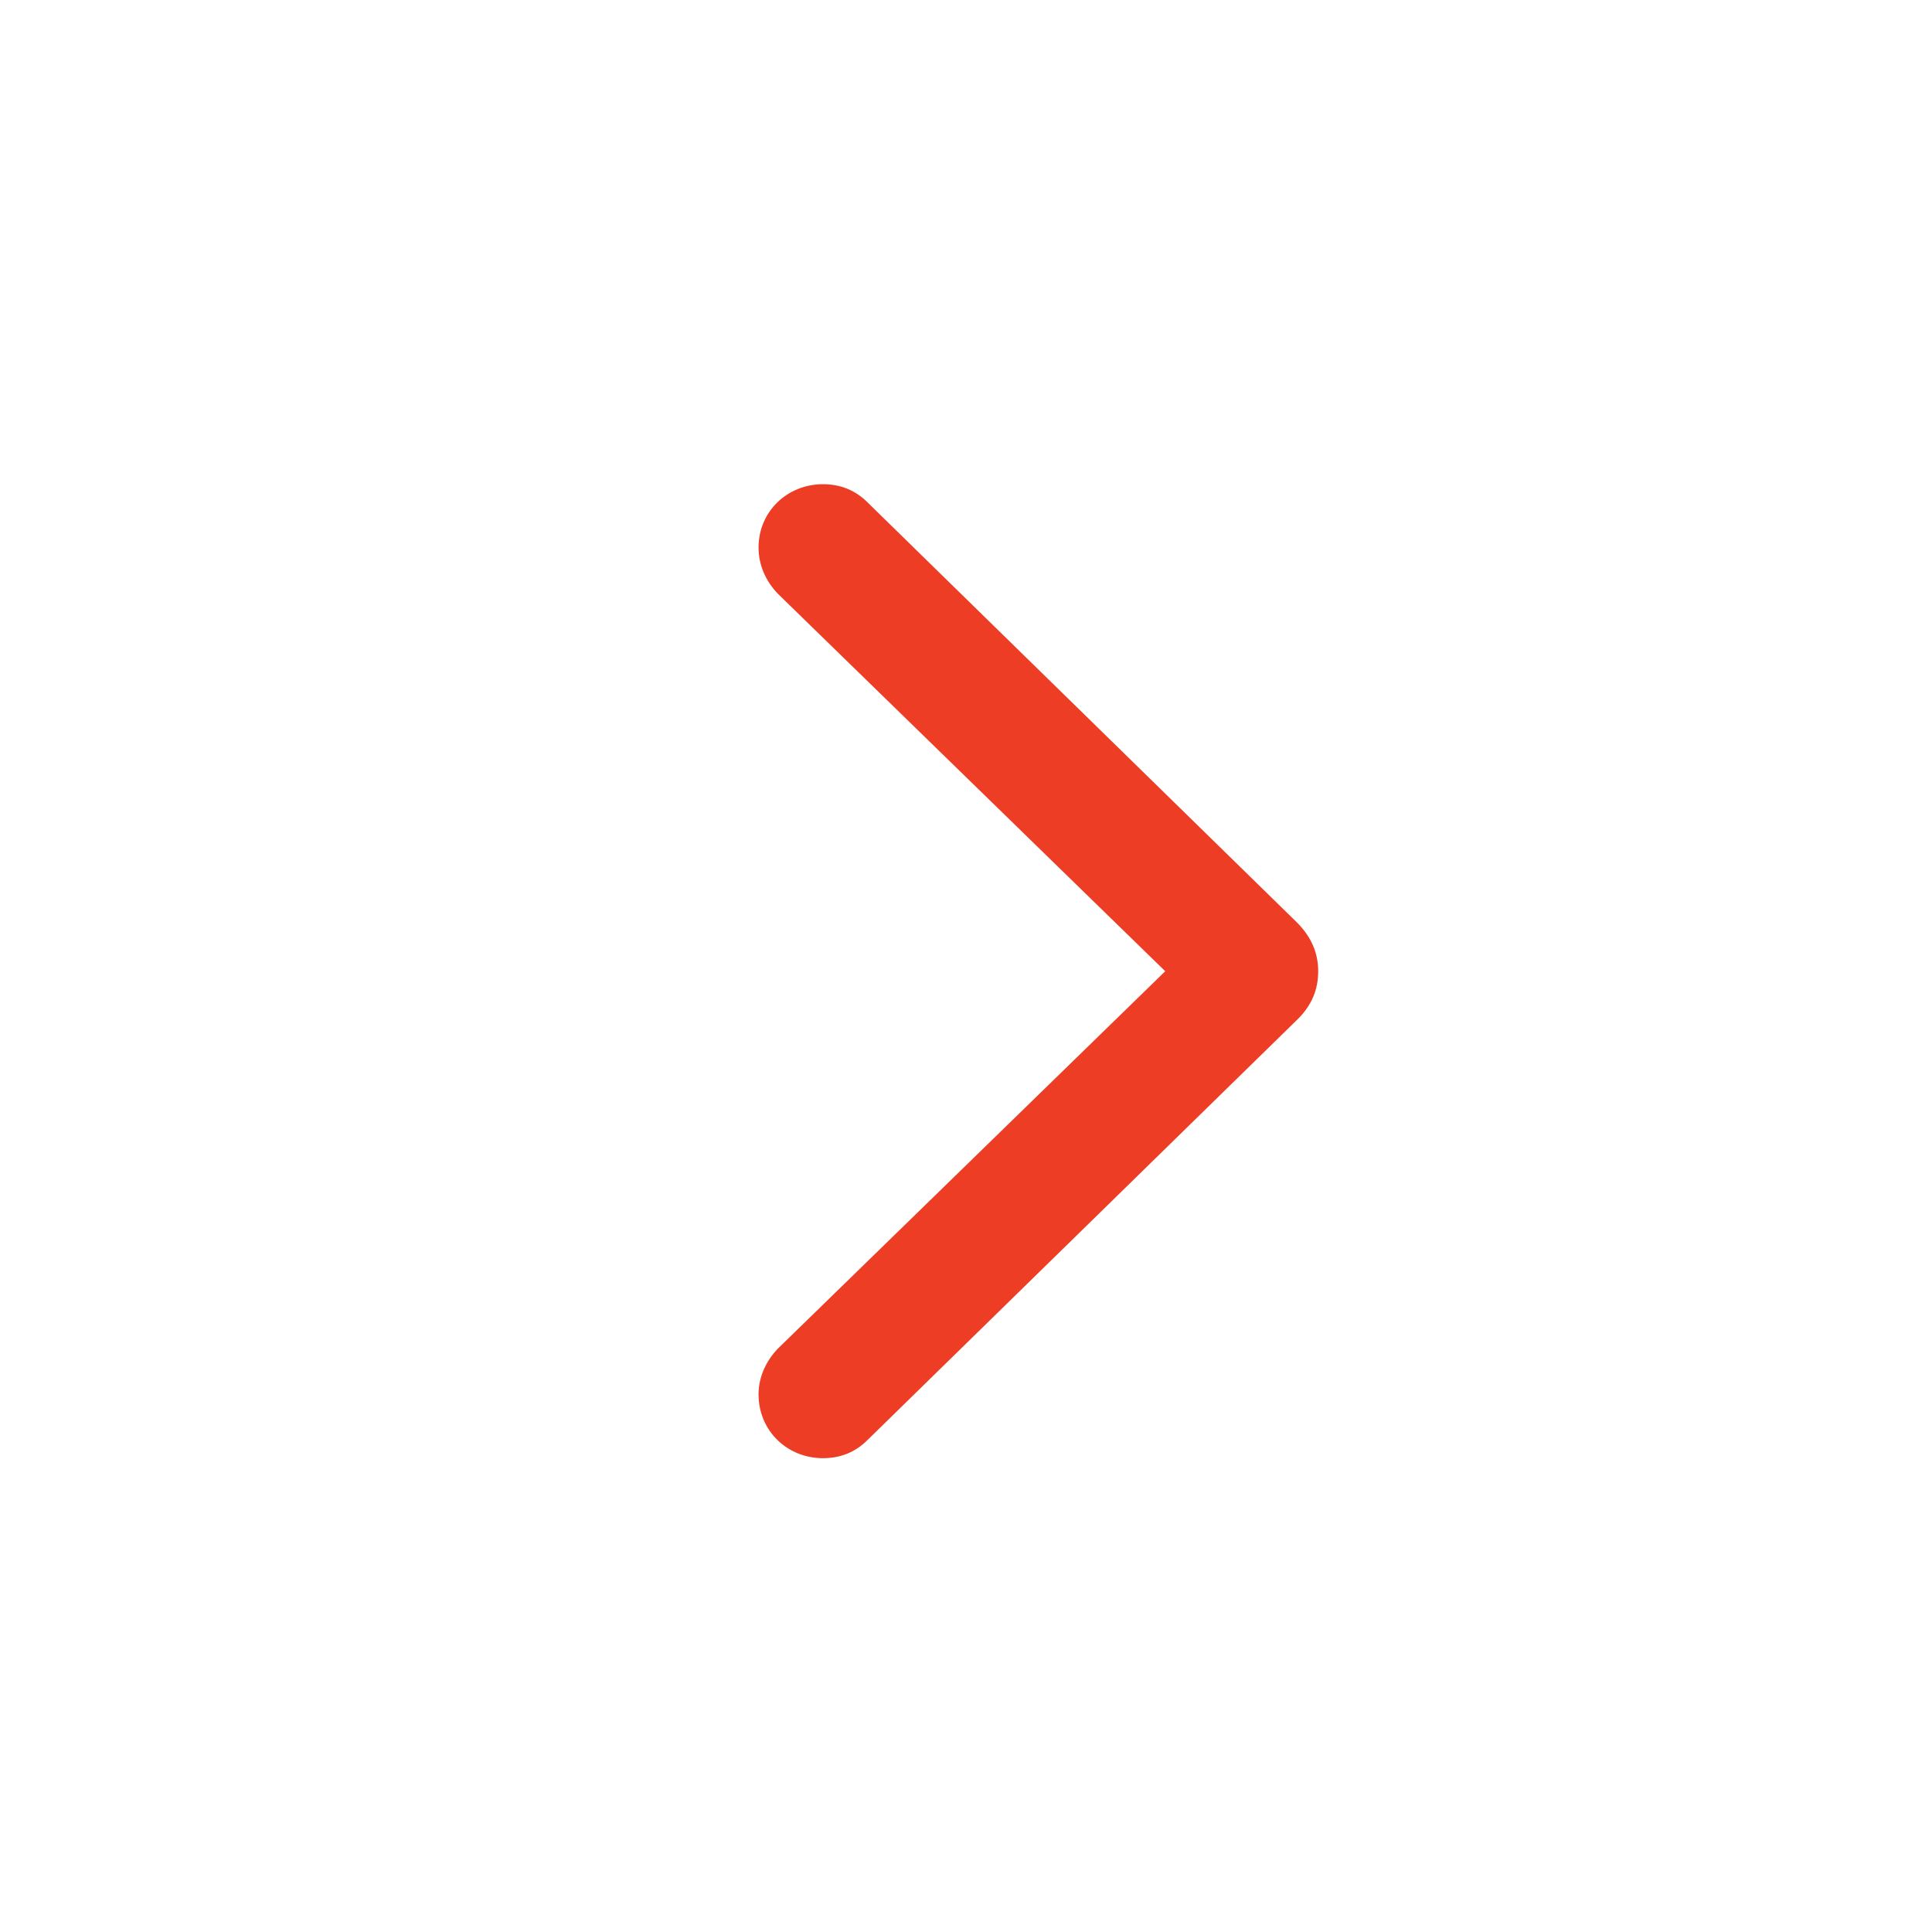 <svg width="24" height="24" viewBox="0 0 24 24" fill="none" xmlns="http://www.w3.org/2000/svg">
    <g clip-path="url(#clip0_4197_83854)">
        <path d="M16.375 12.065C16.375 11.832 16.286 11.634 16.108 11.456L10.776 6.24C10.626 6.09 10.441 6.015 10.223 6.015C9.778 6.015 9.423 6.356 9.423 6.801C9.423 7.02 9.512 7.218 9.662 7.375L14.475 12.065L9.662 16.754C9.519 16.904 9.423 17.102 9.423 17.321C9.423 17.773 9.778 18.114 10.223 18.114C10.441 18.114 10.626 18.039 10.776 17.889L16.108 12.673C16.293 12.495 16.375 12.297 16.375 12.065Z" fill="#ED3D25"/>
    </g>
    <defs>
        <clipPath id="clip0_4197_83854">
            <rect width="24" height="24" fill="white"/>
        </clipPath>
    </defs>
</svg>
